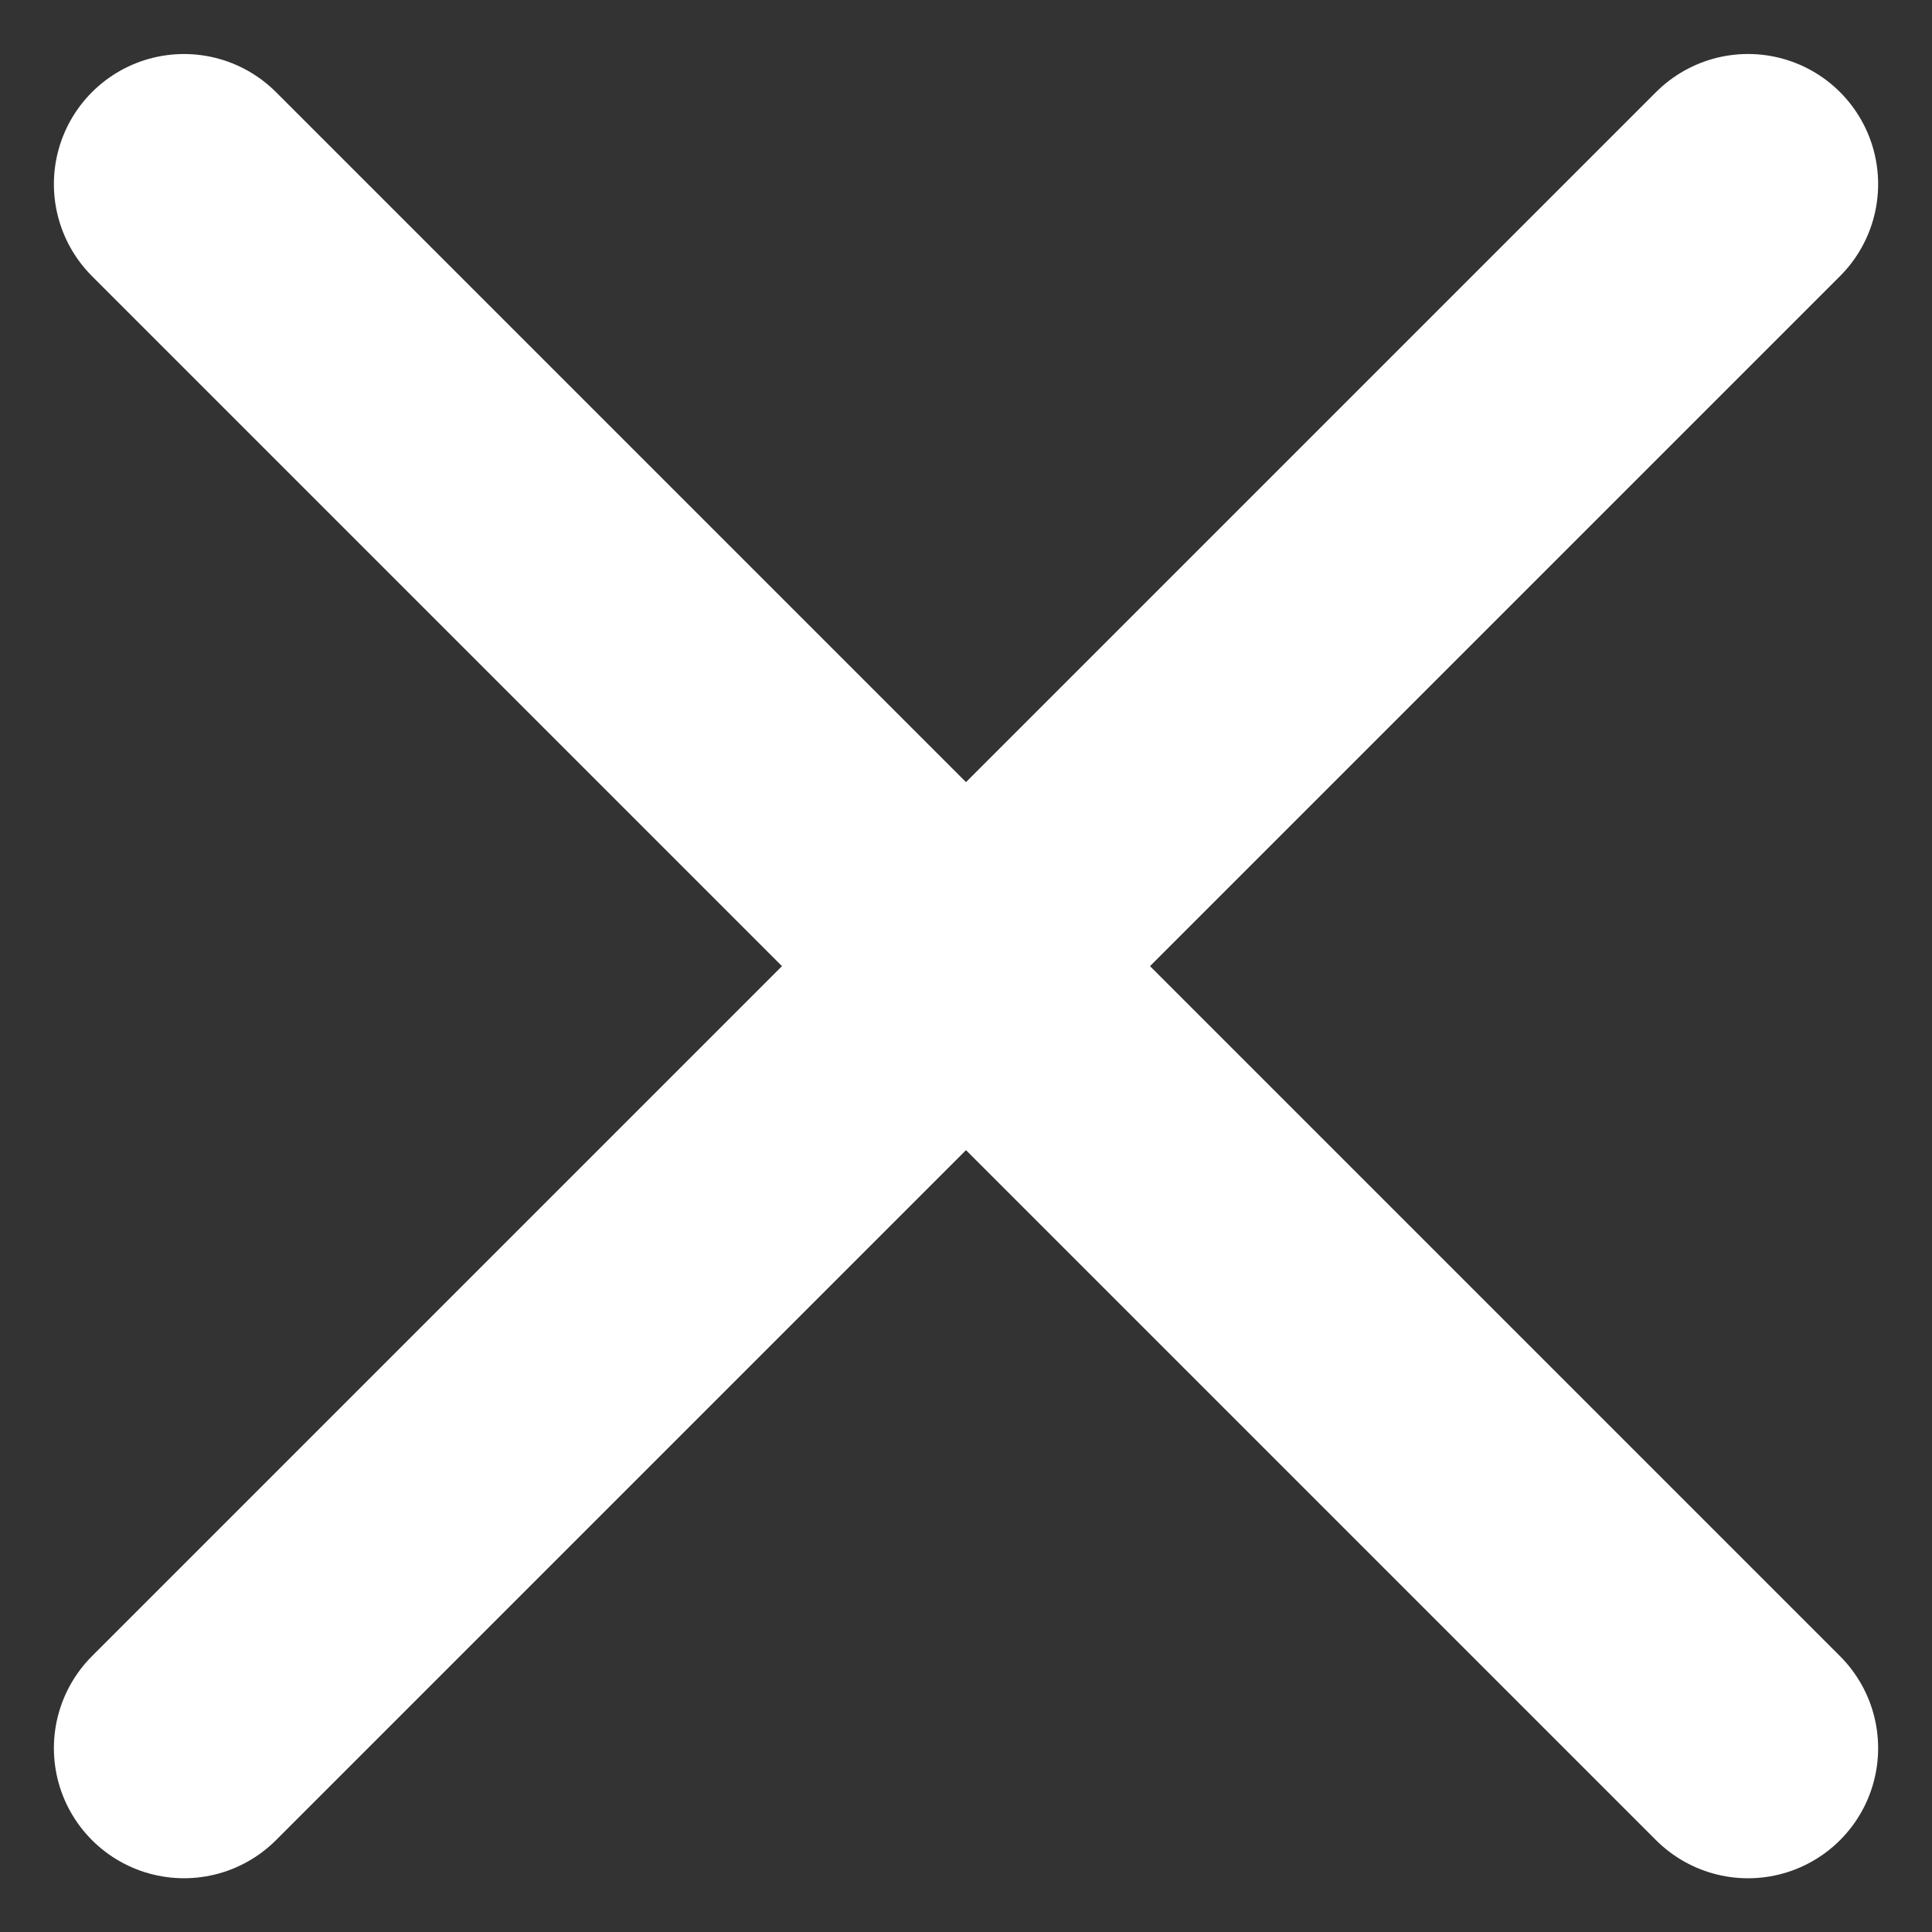 <svg xmlns="http://www.w3.org/2000/svg" width="14.849" height="14.849" viewBox="0 0 14.849 14.849">
  <rect x="0" y="0" width="14.849" height="14.849" fill="#333333" stroke="none"/>
  <g id="Group_48322" data-name="Group 48322" transform="translate(-1098.961 -1175.429)">
    <line id="Line_811" data-name="Line 811" y2="17" transform="translate(1112.396 1176.844) rotate(45)" fill="none" stroke="#fff" stroke-linecap="round" stroke-width="2"/>
    <line id="Line_812" data-name="Line 812" y2="17" transform="translate(1112.396 1188.865) rotate(135)" fill="none" stroke="#fff" stroke-linecap="round" stroke-width="2"/>
  </g>
</svg>
